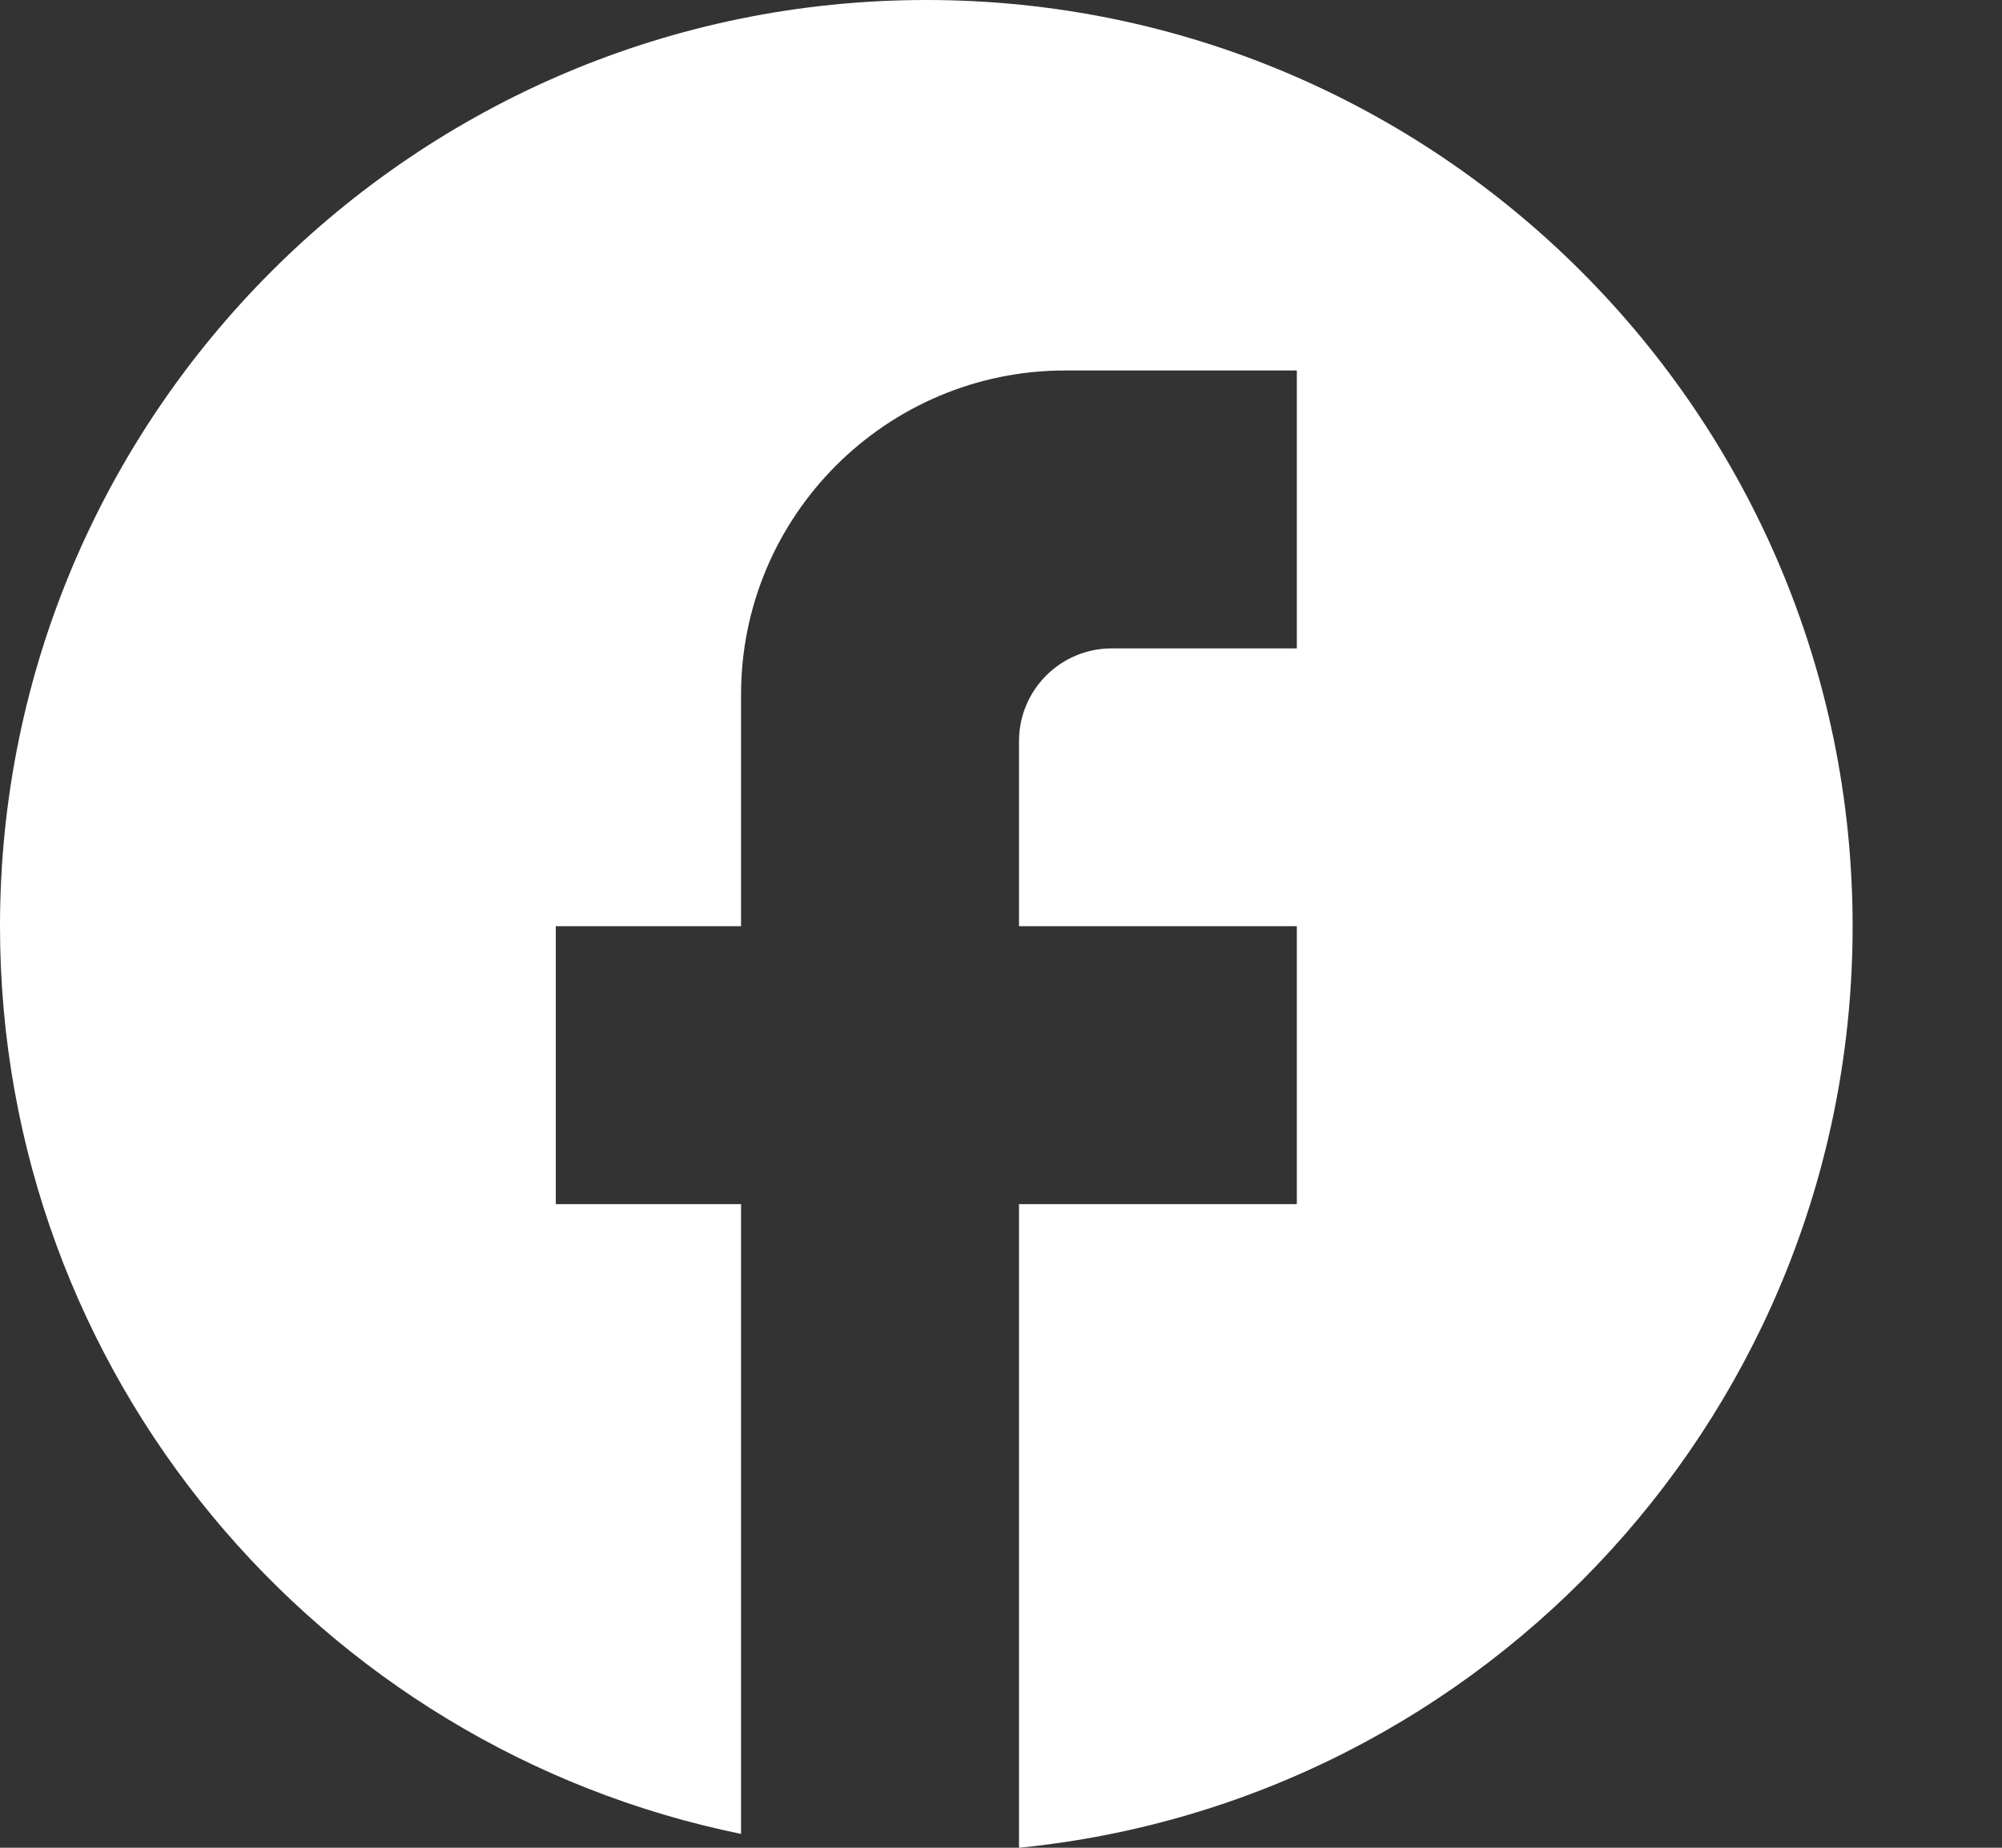 <svg width="13" height="12" viewBox="0 0 13 12" fill="none" xmlns="http://www.w3.org/2000/svg">
<rect x="0" y="0" width="13" height="12" fill="#333333" stroke="none"/>
<path d="M12.03 6.015C12.03 2.695 9.335 0 6.015 0C2.695 0 0 2.695 0 6.015C0 8.926 2.069 11.35 4.812 11.91V7.82H3.609V6.015H4.812V4.511C4.812 3.35 5.756 2.406 6.917 2.406H8.421V4.211H7.218C6.887 4.211 6.617 4.481 6.617 4.812V6.015H8.421V7.82H6.617V12C9.654 11.699 12.03 9.137 12.03 6.015Z" fill="white"/>
</svg>
